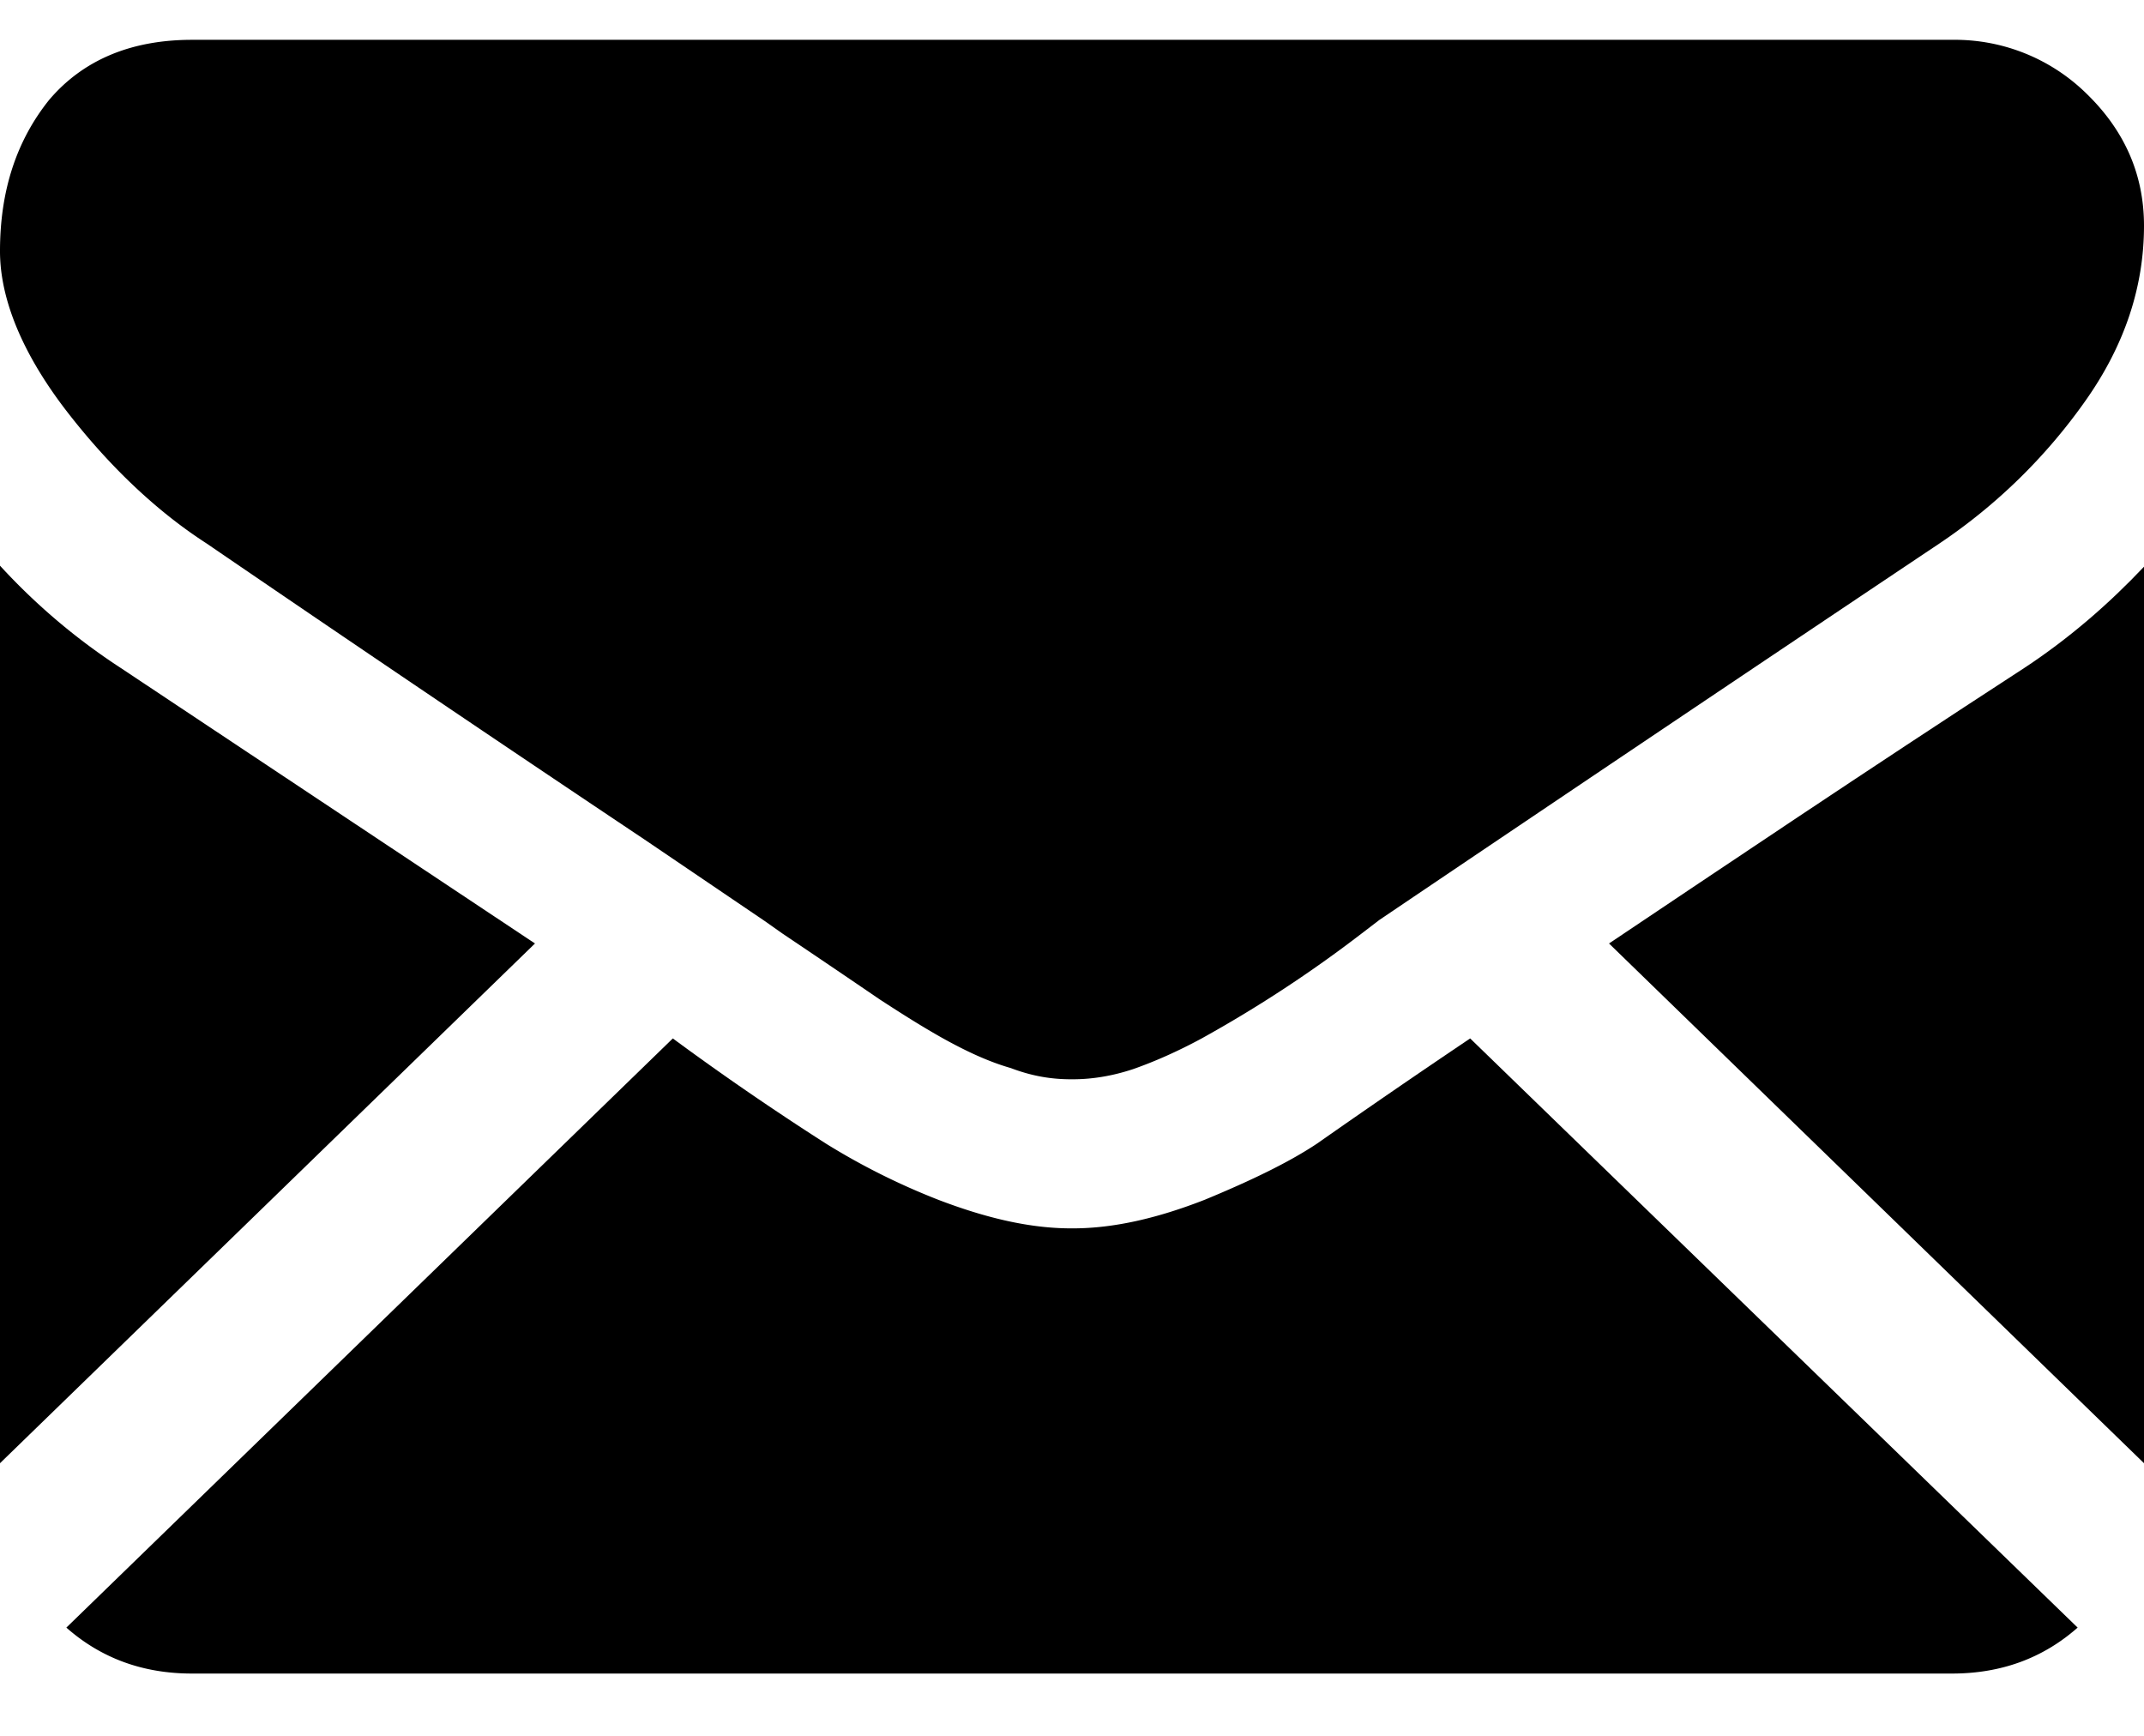 <svg xmlns="http://www.w3.org/2000/svg" xmlns:xlink="http://www.w3.org/1999/xlink" width="21" height="17" viewBox="0 0 21 17"><defs><path id="1elea" d="M1306.12 3629.39c.48 0 .89-.15 1.23-.45l-5.95-5.77a94.55 94.55 0 0 0-1.5 1.03c-.27.18-.64.36-1.1.55-.46.18-.89.28-1.29.28h-.02c-.4 0-.83-.1-1.3-.28a6.74 6.74 0 0 1-1.1-.55 27.62 27.62 0 0 1-1.5-1.03l-5.94 5.77c.34.3.75.45 1.23.45z"/><path id="1eleb" d="M1288.18 3619.54a6.16 6.16 0 0 1-1.18-1v8.79l5.24-5.09-4.06-2.7z"/><path id="1elec" d="M1306.83 3619.54c-1.6 1.04-2.95 1.95-4.07 2.7l5.24 5.09v-8.78c-.34.36-.73.7-1.17.99z"/><path id="1eled" d="M1306.12 3613.39h-17.24c-.6 0-1.07.2-1.4.59-.32.4-.48.89-.48 1.48 0 .47.22 1 .64 1.55.43.56.9 1 1.38 1.31a503.19 503.19 0 0 0 4.29 2.9l1.18.8.17.12a164.12 164.12 0 0 1 .96.65c.17.11.37.24.6.37.25.14.47.24.68.3.21.08.4.11.59.11h.02c.18 0 .38-.03.59-.1.2-.07.43-.17.67-.3a12.55 12.55 0 0 0 1.57-1.03l.17-.13a1533.5 1533.5 0 0 1 5.49-3.69 5.49 5.49 0 0 0 1.43-1.4c.38-.54.57-1.11.57-1.71 0-.5-.19-.93-.56-1.29a1.84 1.84 0 0 0-1.32-.53z"/></defs><g><g transform="translate(-1287 -3613)"><use xlink:href="#1elea"/></g><g transform="translate(-1287 -3613)"><use xlink:href="#1eleb"/></g><g transform="translate(-1287 -3613)"><use xlink:href="#1elec"/></g><g transform="translate(-1287 -3613)"><use xlink:href="#1eled"/></g></g></svg>